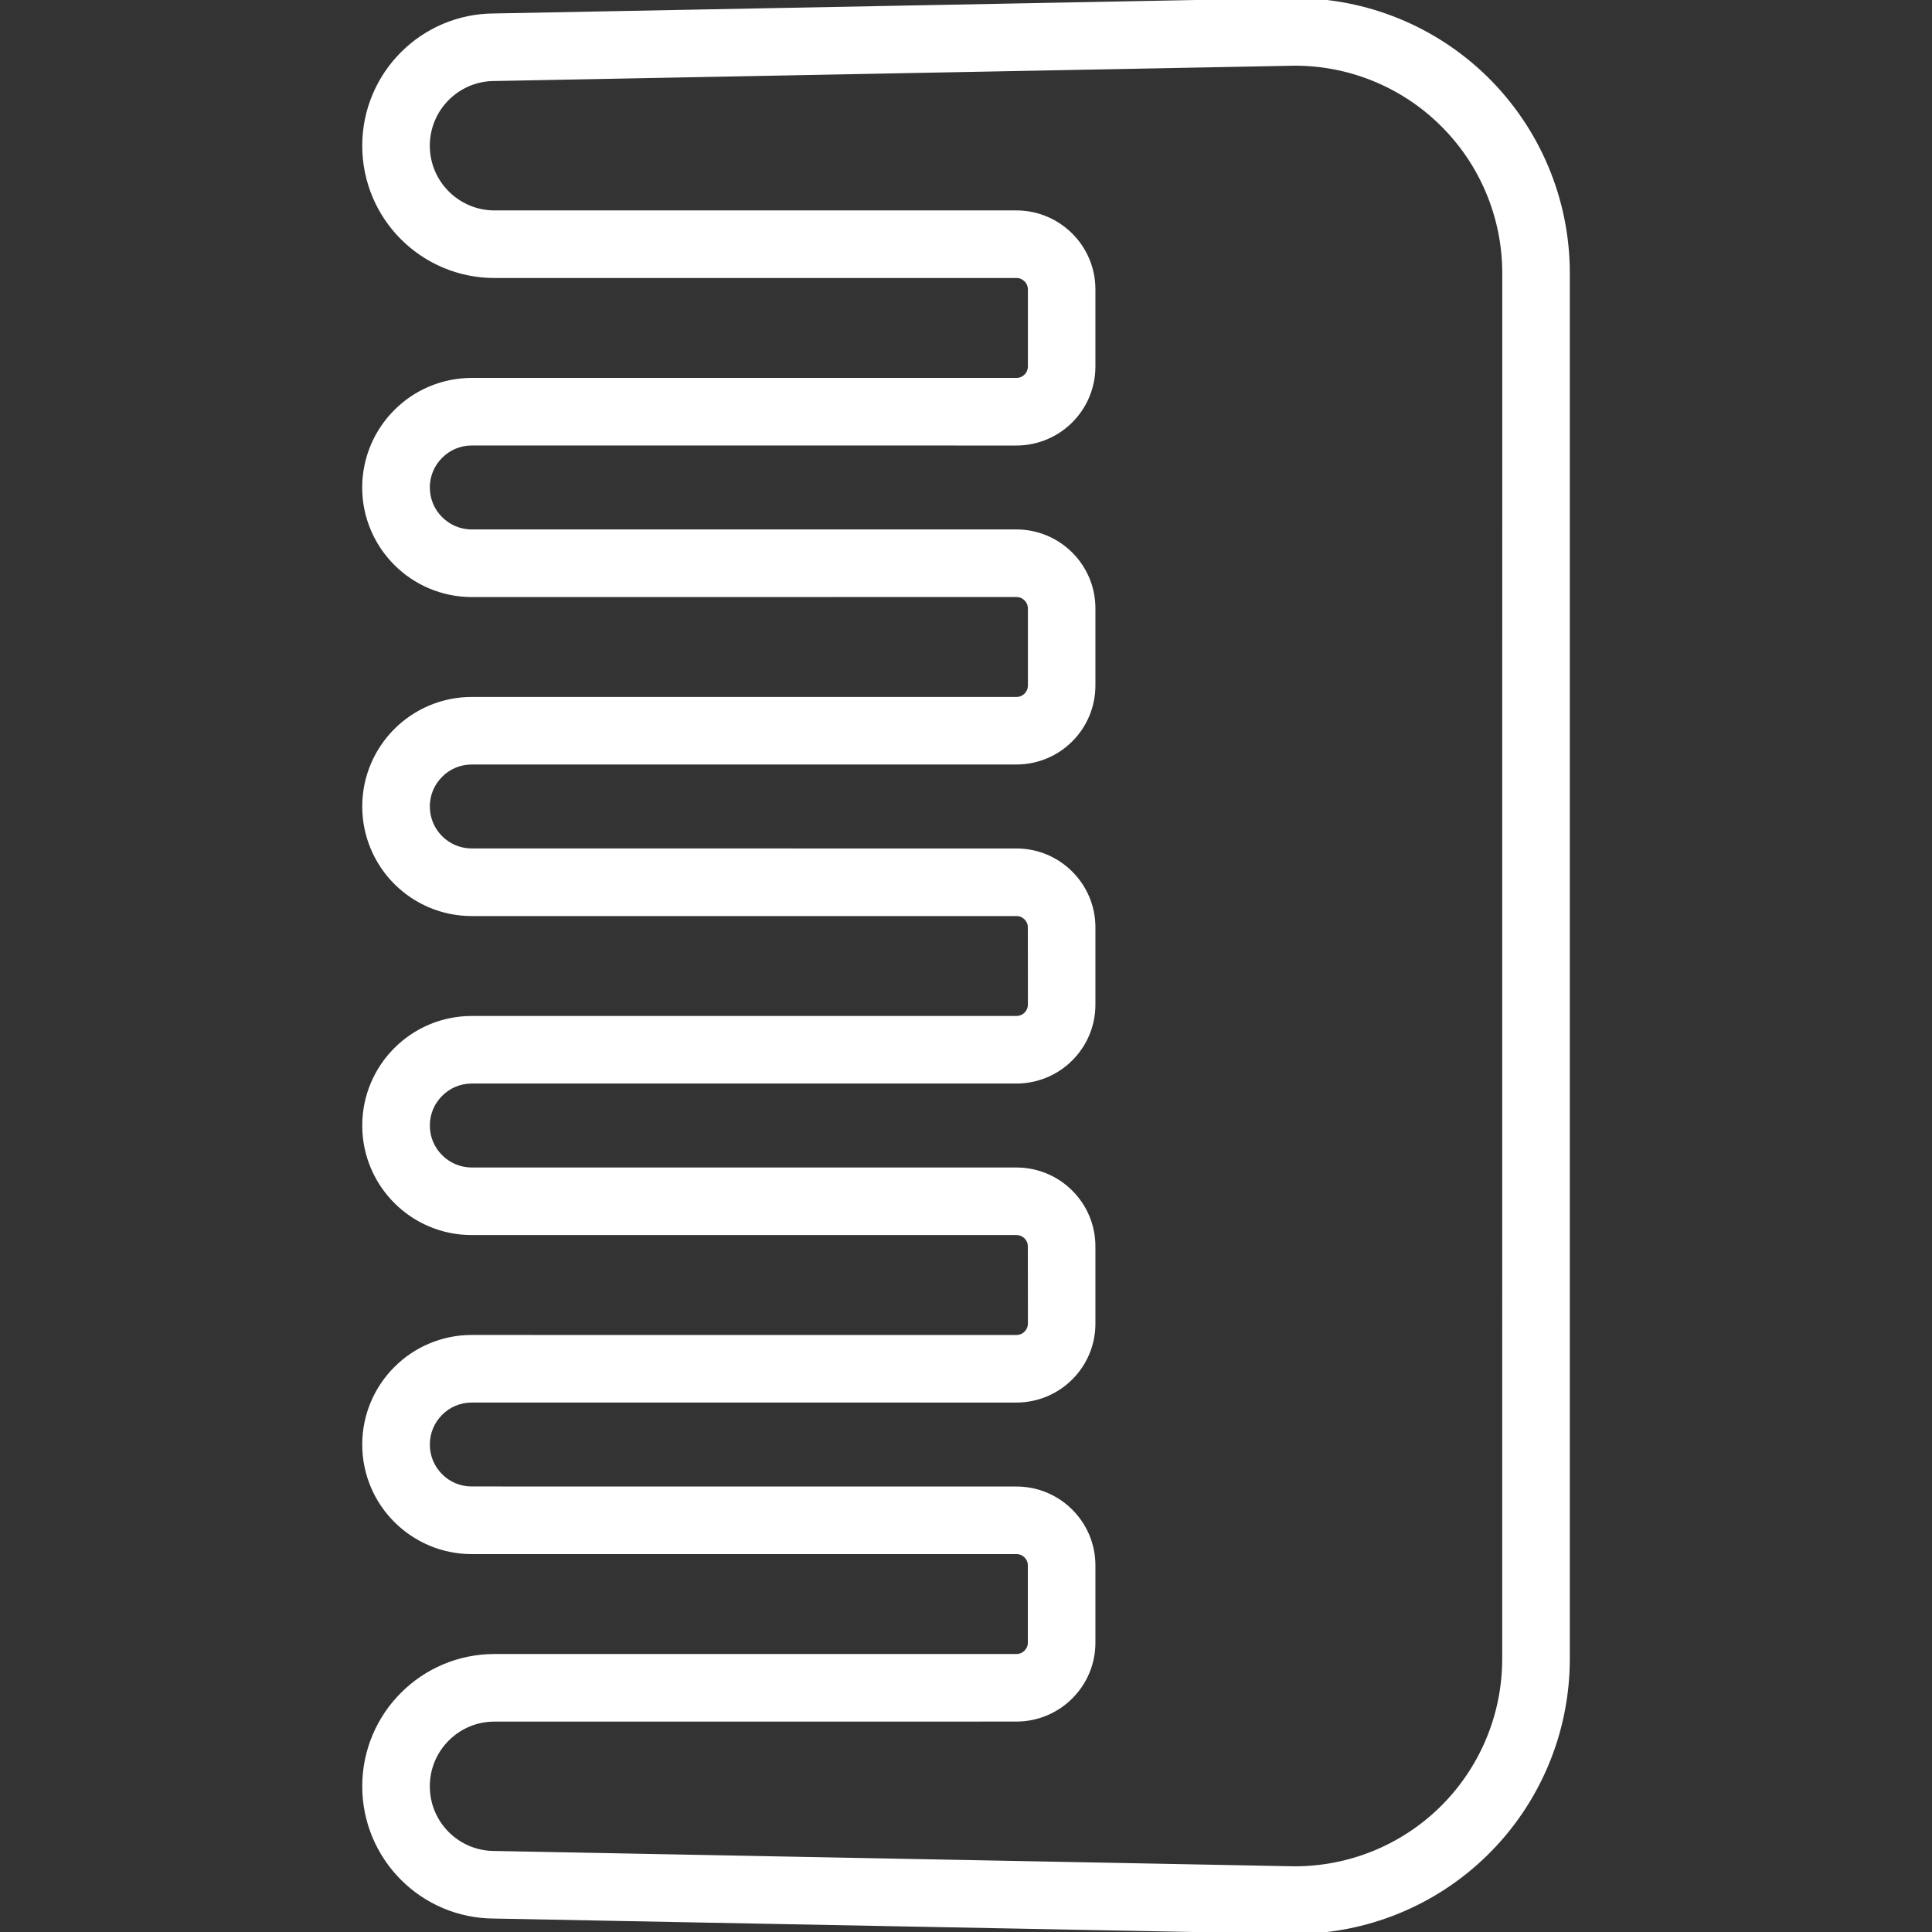 <!DOCTYPE svg PUBLIC "-//W3C//DTD SVG 1.1//EN" "http://www.w3.org/Graphics/SVG/1.1/DTD/svg11.dtd">
<!-- Uploaded to: SVG Repo, www.svgrepo.com, Transformed by: SVG Repo Mixer Tools -->
<svg height="800px" width="800px" version="1.1" id="_x32_" xmlns="http://www.w3.org/2000/svg" xmlns:xlink="http://www.w3.org/1999/xlink" viewBox="0 0 512 512" xml:space="preserve" fill="#ffffff" stroke="#ffffff">
<rect x="0" y="0" width="512" height="512" fill="#333333" stroke="none"/>
<g id="SVGRepo_bgCarrier" stroke-width="0"/>
<g id="SVGRepo_tracerCarrier" stroke-linecap="round" stroke-linejoin="round"/>
<g id="SVGRepo_iconCarrier"> <style type="text/css"> .st0{fill:#ffffff;} </style> <g> <path class="st0" d="M393.695,20.572C380.167,7.369,362.011,0,343.162,0c-0.596,0.007-1.18,0.007-1.778,0.028h0.028L130.861,4.07 c-9.432,0.042-18.058,3.917-24.238,10.112c-6.237,6.223-10.127,14.912-10.127,24.433c0,9.529,3.876,18.217,10.112,24.434 c6.237,6.251,14.932,10.126,24.447,10.126l138.32-0.007c0.986,0.007,1.82,0.389,2.486,1.035c0.653,0.674,1.028,1.501,1.042,2.501 v20.412c-0.013,1.014-0.389,1.841-1.042,2.508c-0.666,0.652-1.5,1.028-2.486,1.028H125.028c-7.849,0-15.044,3.209-20.17,8.362 c-5.153,5.139-8.362,12.32-8.376,20.183c0,7.848,3.222,15.036,8.376,20.168c5.126,5.154,12.321,8.355,20.17,8.362l144.335-0.007 c1,0,1.834,0.382,2.5,1.028c0.653,0.674,1.028,1.501,1.042,2.494v20.419c-0.013,1.014-0.389,1.834-1.042,2.507 c-0.666,0.646-1.5,1.028-2.5,1.036l-144.335-0.007c-7.849,0-15.03,3.202-20.17,8.355c-5.153,5.139-8.362,12.32-8.362,20.168 c0,7.848,3.209,15.058,8.362,20.19c5.126,5.146,12.321,8.362,20.17,8.355h144.335c1,0,1.834,0.382,2.5,1.028 c0.653,0.674,1.028,1.5,1.028,2.508l0.013,20.405c-0.013,1.021-0.389,1.84-1.042,2.507c-0.666,0.653-1.486,1.021-2.5,1.028H125.028 c-7.849-0.007-15.044,3.208-20.17,8.362c-5.153,5.139-8.362,12.321-8.362,20.169c0,7.862,3.209,15.043,8.362,20.183 c5.126,5.153,12.321,8.362,20.17,8.348h144.335c1,0,1.834,0.389,2.5,1.028c0.653,0.68,1.028,1.5,1.028,2.515l0.013,20.405 c-0.013,1.014-0.389,1.833-1.042,2.5c-0.666,0.653-1.486,1.028-2.5,1.041l-144.335-0.014c-7.849,0-15.044,3.209-20.17,8.362 c-5.153,5.139-8.362,12.321-8.362,20.169c0,7.876,3.209,15.057,8.362,20.183c5.14,5.153,12.321,8.369,20.17,8.362h144.335 c1,0,1.834,0.375,2.5,1.028c0.653,0.674,1.028,1.501,1.028,2.501v20.425c0,0.994-0.376,1.82-1.028,2.48 c-0.666,0.666-1.486,1.028-2.5,1.042H131.056c-9.528,0-18.21,3.882-24.433,10.126c-6.251,6.223-10.127,14.918-10.127,24.433 c0,9.508,3.876,18.196,10.127,24.433c6.181,6.202,14.807,10.071,24.252,10.112l210.412,4.049h0.096 c0.584,0.021,1.182,0.021,1.764,0.021c18.863,0,37.018-7.376,50.534-20.578c13.959-13.62,21.822-32.288,21.836-51.791V72.369 C415.517,52.867,407.641,34.198,393.695,20.572z M398.599,439.638c0,14.939-6.029,29.246-16.724,39.692 c-10.362,10.112-24.266,15.759-38.726,15.759c-0.444,0-0.903,0-1.348-0.021l-210.662-4.042h-0.083 c-4.903,0-9.265-1.958-12.487-5.153c-3.195-3.23-5.168-7.584-5.154-12.488c-0.014-4.896,1.959-9.265,5.168-12.487 c3.222-3.202,7.57-5.168,12.474-5.153l138.307-0.014c5.611,0,10.779-2.291,14.446-5.987c3.696-3.667,6.001-8.82,5.987-14.439 v-20.425c0.014-5.619-2.291-10.779-5.987-14.454c-3.667-3.688-8.82-5.993-14.446-5.98l-144.335-0.014 c-3.237,0-6.098-1.278-8.209-3.39c-2.126-2.132-3.404-4.987-3.404-8.223c0-3.244,1.278-6.098,3.404-8.223 c2.111-2.125,4.972-3.403,8.209-3.41l144.335,0.007c5.611,0,10.779-2.298,14.446-5.987c3.696-3.674,6.001-8.834,5.987-14.46 v-20.405c0.014-5.626-2.291-10.786-5.987-14.46c-3.667-3.681-8.82-5.987-14.446-5.98l-144.335-0.006 c-3.237,0-6.084-1.292-8.209-3.404c-2.126-2.125-3.404-4.986-3.404-8.216c0-3.244,1.278-6.092,3.404-8.216 c2.125-2.125,4.972-3.403,8.209-3.417l144.335,0.007c5.611,0,10.779-2.298,14.446-5.987c3.696-3.674,6.001-8.827,5.987-14.46 v-20.405c0.014-5.633-2.291-10.786-5.987-14.454c-3.667-3.687-8.82-6-14.446-5.987l-144.335-0.013c-3.237,0-6.084-1.278-8.209-3.39 c-2.126-2.139-3.404-4.986-3.404-8.223c-0.014-3.237,1.278-6.091,3.404-8.224c2.111-2.125,4.972-3.396,8.209-3.403h144.335 c5.611,0,10.779-2.292,14.446-5.987c3.696-3.681,5.987-8.834,5.987-14.46V161.24c0.014-5.612-2.291-10.765-5.987-14.446 c-3.667-3.681-8.82-5.987-14.432-5.987H125.028c-3.237,0-6.084-1.292-8.209-3.403c-2.126-2.126-3.404-4.98-3.404-8.209 c-0.014-3.244,1.278-6.098,3.404-8.224c2.111-2.125,4.972-3.403,8.209-3.417l144.335,0.014c5.611,0,10.779-2.306,14.446-5.987 c3.696-3.681,5.987-8.834,5.987-14.467V76.703c0.014-5.618-2.291-10.779-5.987-14.446c-3.667-3.68-8.834-6-14.432-5.993h-138.32 c-4.903-0.007-9.251-1.966-12.474-5.168c-3.209-3.215-5.168-7.577-5.181-12.481c0.014-4.903,1.972-9.264,5.168-12.48 c3.222-3.202,7.584-5.16,12.487-5.167h0.097l210.62-4.035h0.028c0.444-0.014,0.903-0.028,1.348-0.028 c14.46,0,28.364,5.653,38.726,15.779c10.696,10.432,16.738,24.74,16.738,39.685L398.599,439.638z"/> </g> </g>
</svg>